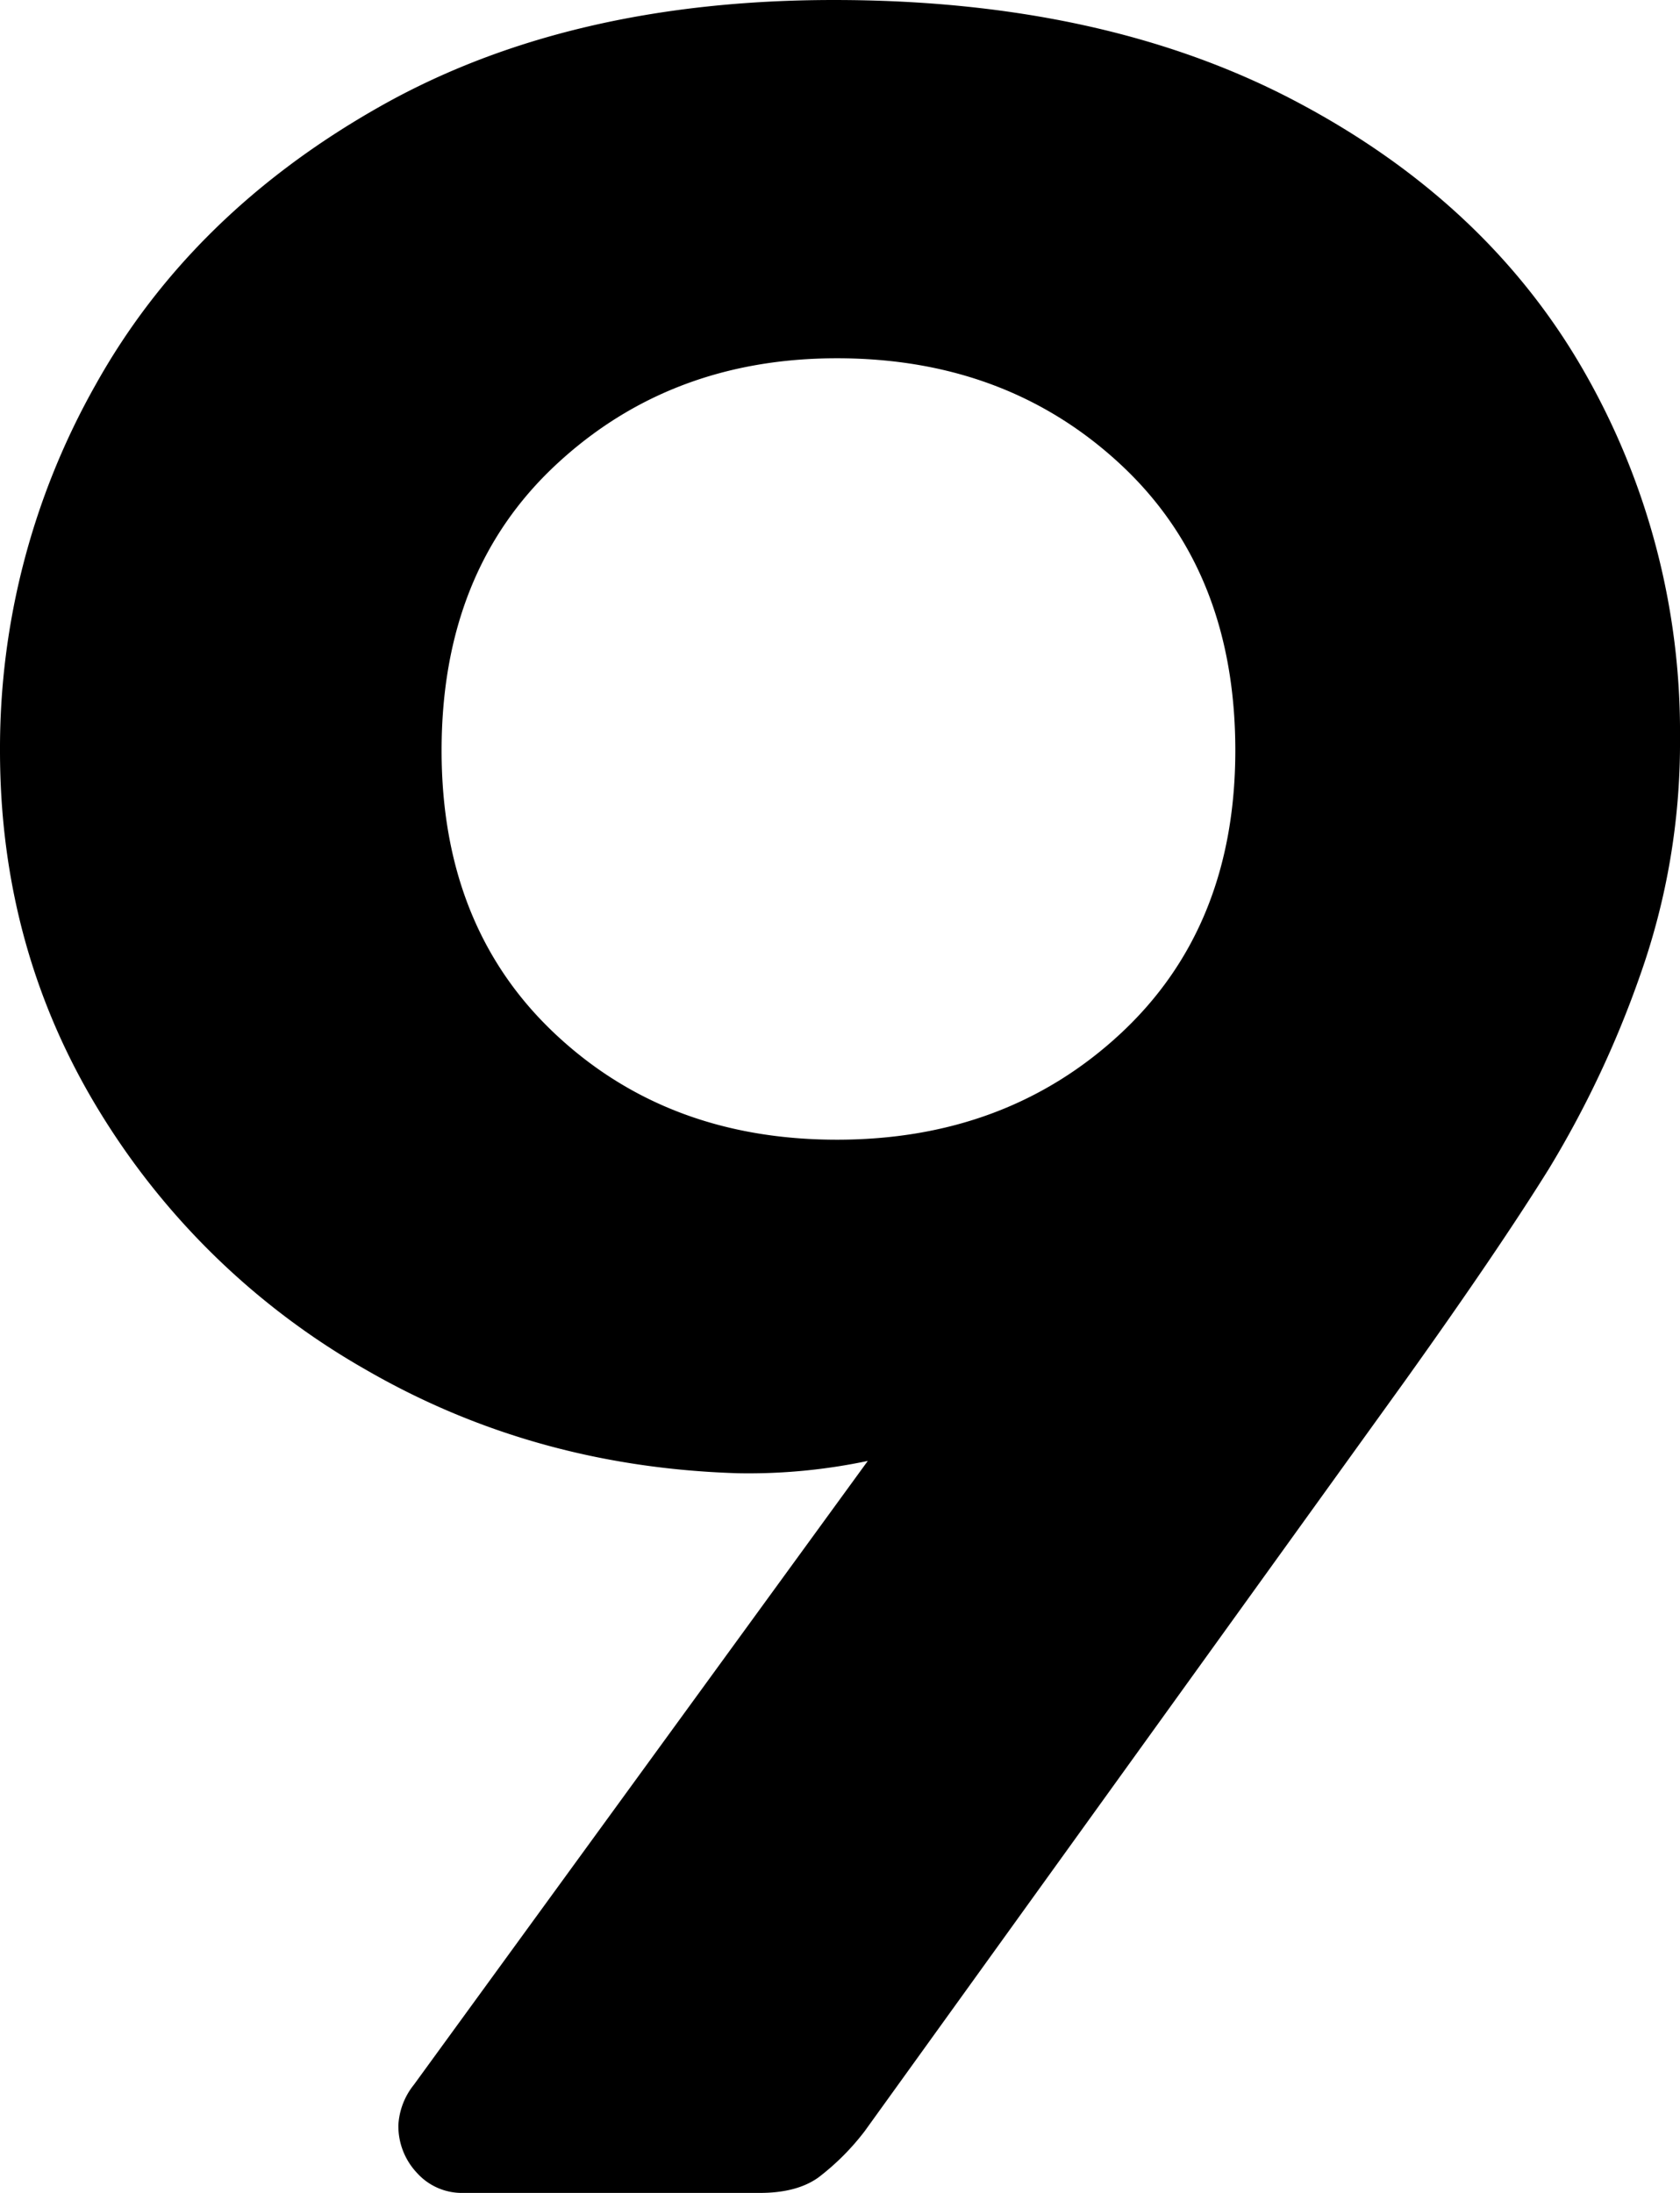 <svg xmlns="http://www.w3.org/2000/svg" width="105.793mm" height="138.076mm" viewBox="0 0 299.886 391.396">
  <g id="Hausnummern">
      <g id="N-01-9">
        <path fill="#000000" stroke="none" d="M74.42,387.813a12.158,12.158,0,0,1-3.307-8.544,12.56,12.56,0,0,1,2.756-7.166l81.036-111.356a102.9,102.9,0,0,1-23.154,2.2q-36.383-1.1-66.427-18.467A132.411,132.411,0,0,1,17.64,198.179Q-.009,169.238,0,133.957A131.845,131.845,0,0,1,17.089,68.632q17.081-30.6,50.716-49.613Q101.423,0,148.841,0,196.8,0,230.979,17.916t51.543,47.959a129.345,129.345,0,0,1,17.364,65.876A124.142,124.142,0,0,1,292.72,174.2a182.3,182.3,0,0,1-16.262,34.453q-9.1,14.615-25.634,37.762L154.353,380.371a43.765,43.765,0,0,1-8.269,8.27q-3.863,2.763-10.474,2.755H82.689A10.765,10.765,0,0,1,74.42,387.813ZM200.108,184.4q20.388-19.019,20.4-50.44,0-31.965-20.4-50.992T149.392,63.946q-29.769,0-50.165,19.019t-20.4,50.992q0,31.422,20.121,50.44t50.44,19.019Q179.7,203.416,200.108,184.4Z"/>
      </g>
    </g>
</svg>
